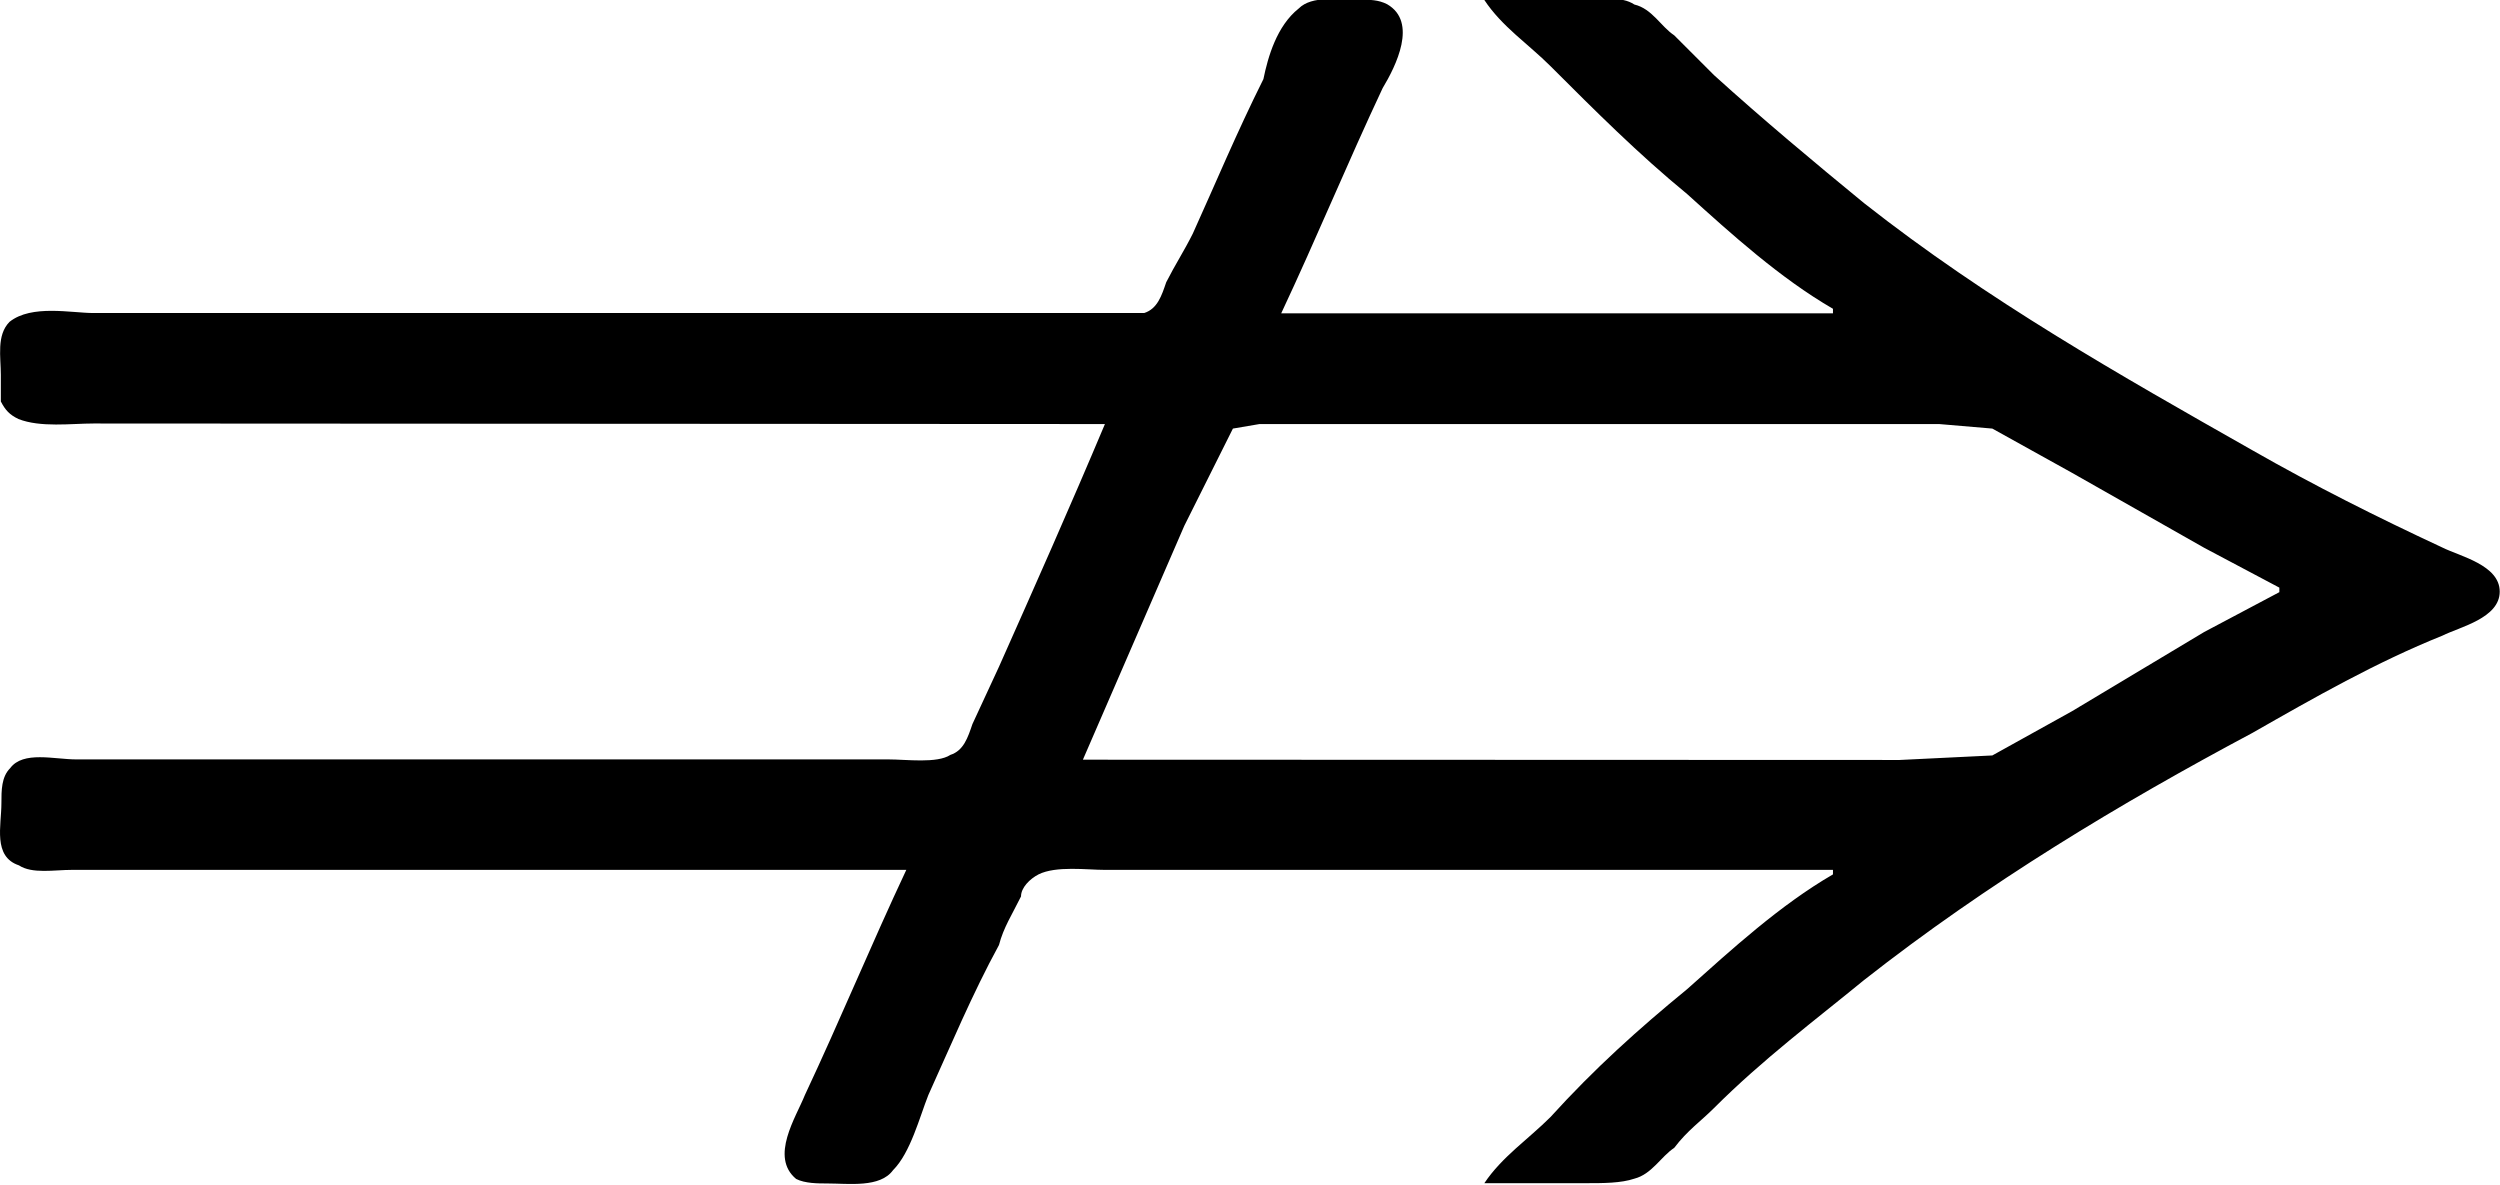 <?xml version="1.0" encoding="UTF-8"?>
<svg fill="#000000" version="1.1" viewBox="0 0 8.849 4.193" xmlns="http://www.w3.org/2000/svg" xmlns:xlink="http://www.w3.org/1999/xlink">
<defs>
<g id="a">
<path d="m4.469-3.094c-0.125 0.297-0.25 0.578-0.375 0.859l-0.094 0.203c-0.016 0.047-0.031 0.094-0.078 0.109-0.047 0.031-0.156 0.016-0.219 0.016h-2.875c-0.078 0-0.188-0.031-0.234 0.031-0.031 0.031-0.031 0.078-0.031 0.125 0 0.078-0.031 0.188 0.062 0.219 0.047 0.031 0.125 0.016 0.188 0.016h2.953c-0.125 0.266-0.234 0.531-0.359 0.797-0.031 0.078-0.125 0.219-0.031 0.297 0.031 0.016 0.078 0.016 0.109 0.016 0.078 0 0.188 0.016 0.234-0.047 0.062-0.062 0.094-0.188 0.125-0.266 0.078-0.172 0.156-0.359 0.25-0.531 0.016-0.062 0.047-0.109 0.078-0.172 0-0.031 0.031-0.062 0.062-0.078 0.062-0.031 0.172-0.016 0.234-0.016h2.578v0.016c-0.188 0.109-0.359 0.266-0.516 0.406-0.172 0.141-0.328 0.281-0.484 0.453-0.078 0.078-0.172 0.141-0.234 0.234h0.359c0.062 0 0.125 0 0.172-0.016 0.062-0.016 0.094-0.078 0.141-0.109 0.047-0.062 0.094-0.094 0.141-0.141 0.172-0.172 0.359-0.312 0.531-0.453 0.438-0.344 0.906-0.625 1.375-0.875 0.219-0.125 0.438-0.25 0.672-0.344 0.062-0.031 0.203-0.062 0.203-0.156s-0.141-0.125-0.203-0.156c-0.234-0.109-0.453-0.219-0.672-0.344-0.469-0.266-0.938-0.531-1.375-0.875-0.172-0.141-0.359-0.297-0.531-0.453l-0.141-0.141c-0.047-0.031-0.078-0.094-0.141-0.109-0.047-0.031-0.109-0.016-0.172-0.016h-0.359c0.062 0.094 0.156 0.156 0.234 0.234 0.156 0.156 0.312 0.312 0.484 0.453 0.156 0.141 0.328 0.297 0.516 0.406v0.016h-1.953c0.125-0.266 0.234-0.531 0.359-0.797 0.047-0.078 0.125-0.234 0.016-0.297-0.031-0.016-0.062-0.016-0.094-0.016-0.078 0-0.172-0.016-0.219 0.031-0.078 0.062-0.109 0.172-0.125 0.25-0.094 0.188-0.172 0.375-0.25 0.547-0.031 0.062-0.062 0.109-0.094 0.172-0.016 0.047-0.031 0.094-0.078 0.109h-0.328-3.391c-0.078 0-0.219-0.031-0.297 0.031-0.047 0.047-0.031 0.125-0.031 0.188v0.094c0.016 0.031 0.031 0.047 0.062 0.062 0.078 0.031 0.188 0.016 0.266 0.016zm-0.078 1.188 0.359-0.828 0.172-0.344 0.094-0.016h2.406l0.188 0.016 0.281 0.156 0.469 0.266 0.266 0.141v0.016l-0.266 0.141-0.469 0.281-0.281 0.156-0.328 0.016z"/>
</g>
</defs>
<g transform="translate(-149.27 -130.17)">
<use x="148.712" y="134.765" xlink:href="#a"/>
</g>
</svg>
